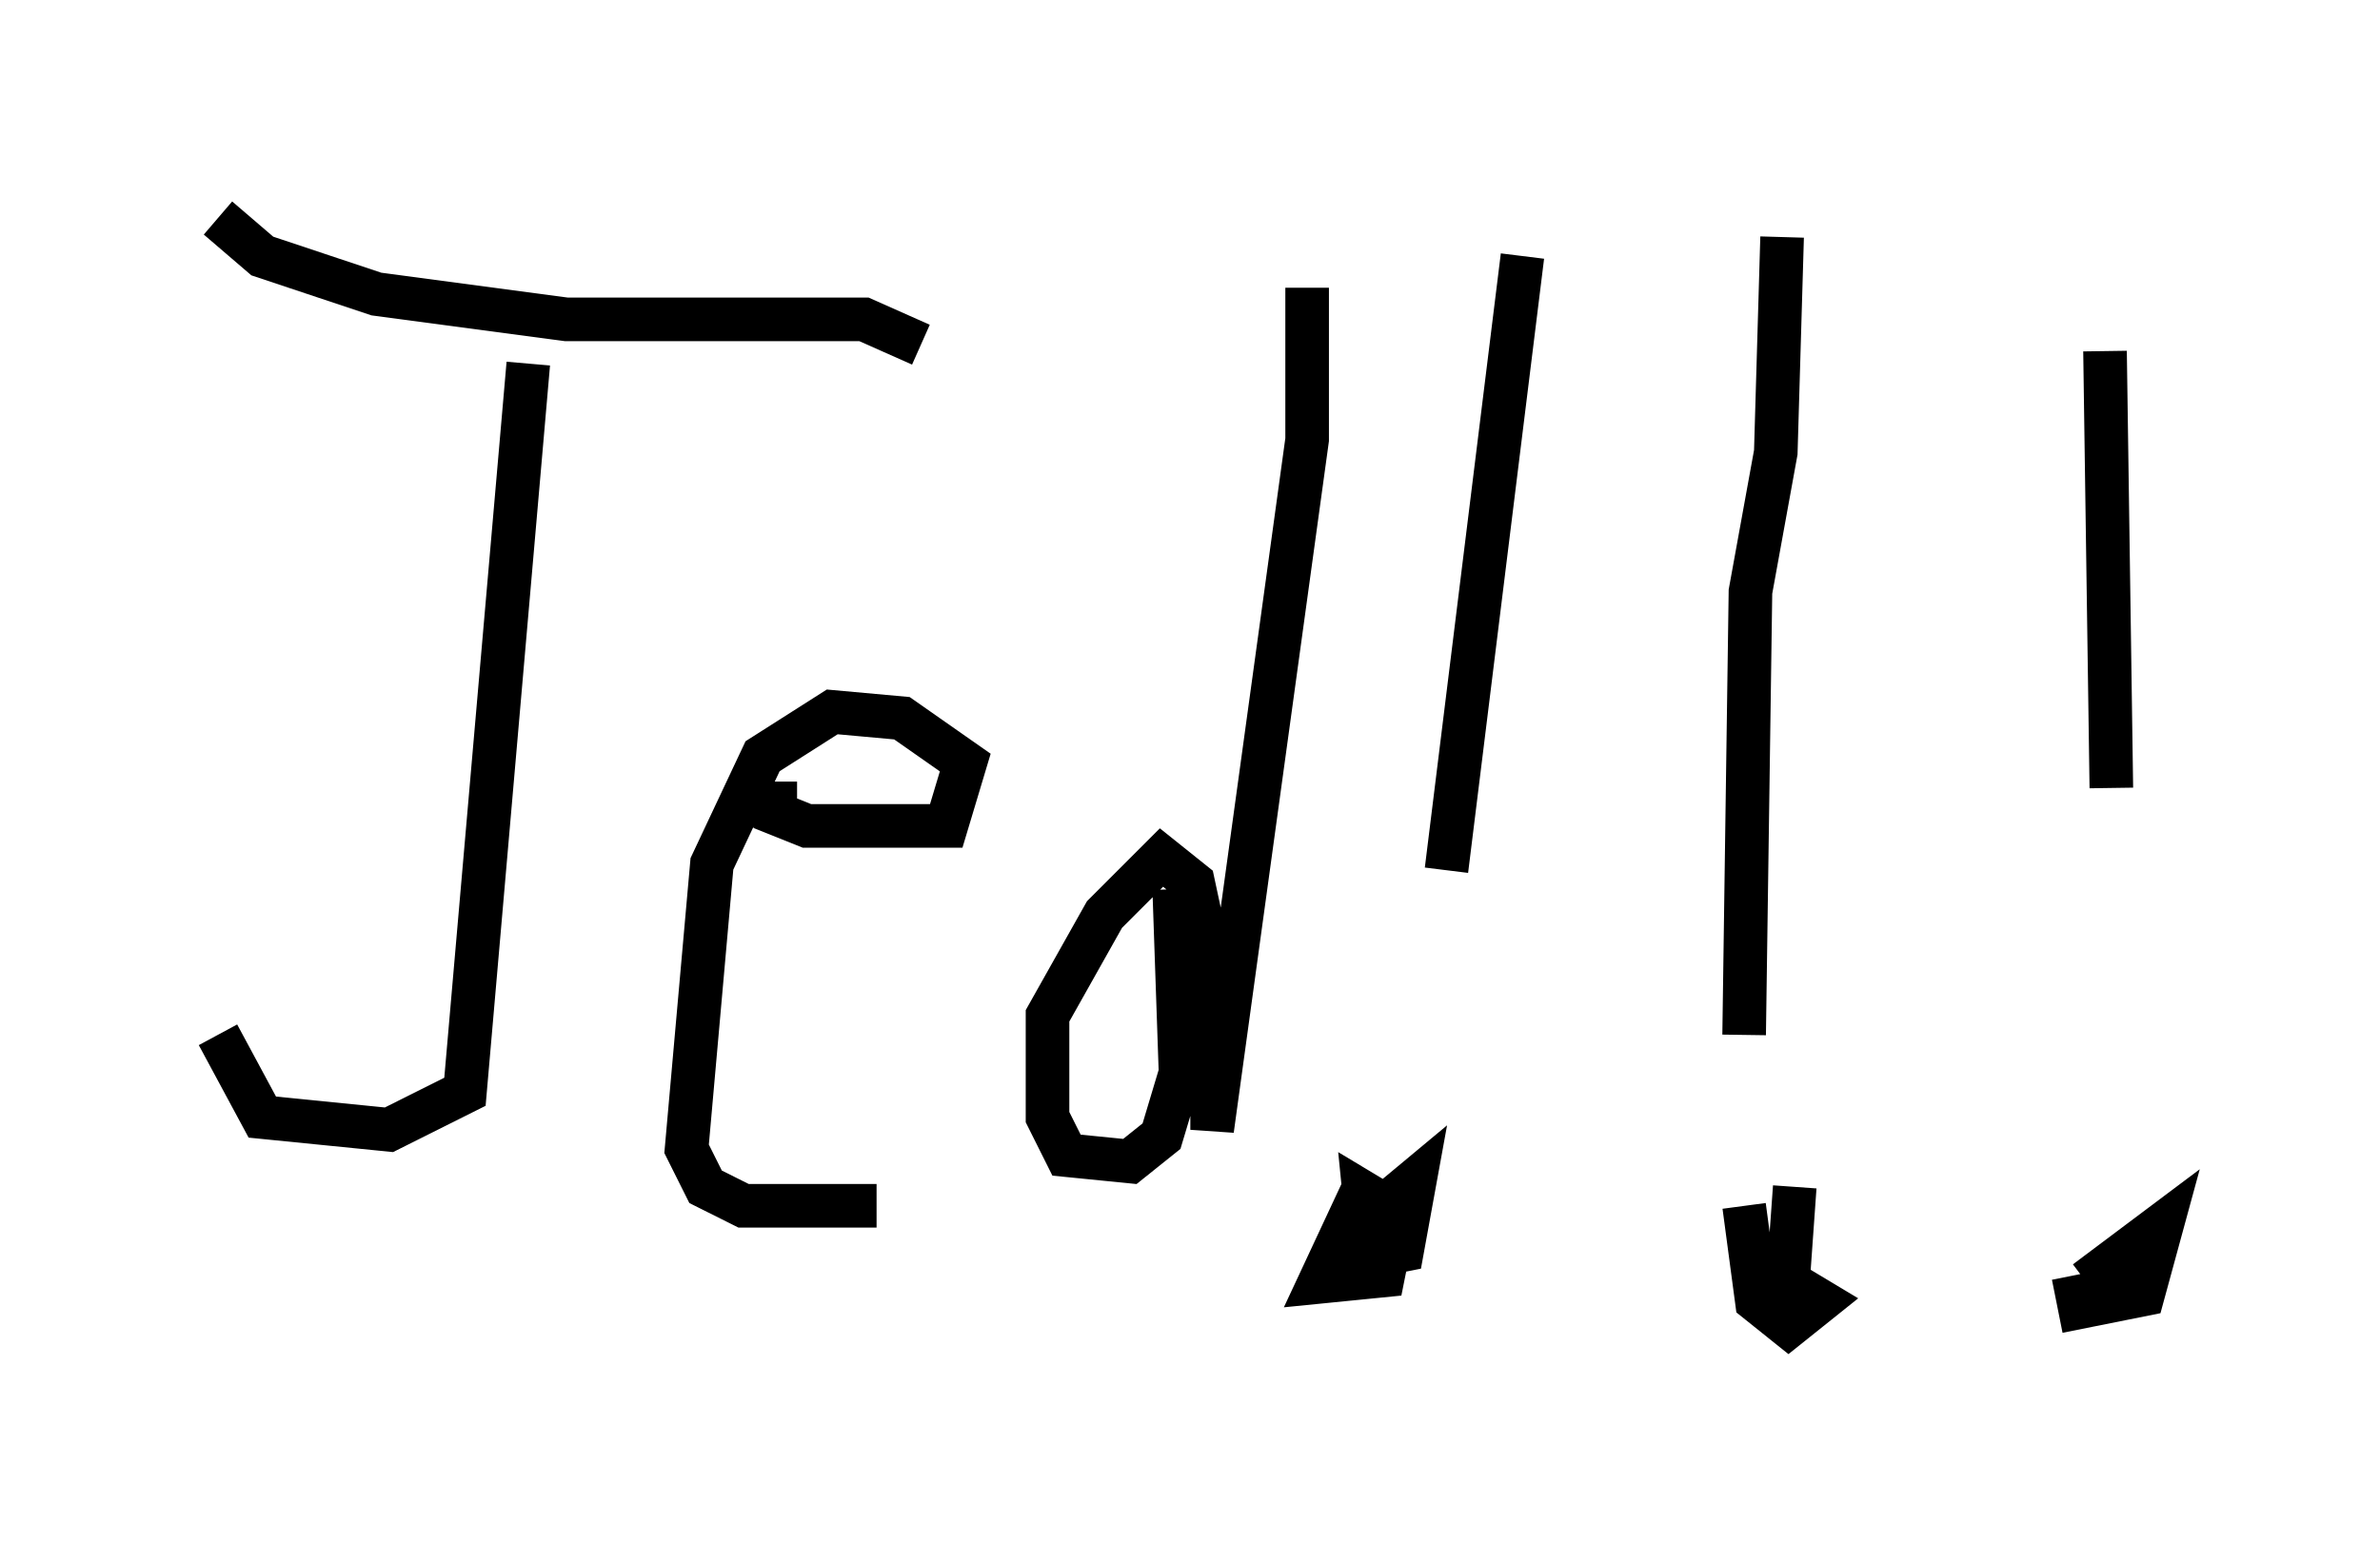 <?xml version="1.0" encoding="utf-8" ?>
<svg baseProfile="full" height="35.419" version="1.1" width="54.592" xmlns="http://www.w3.org/2000/svg" xmlns:ev="http://www.w3.org/2001/xml-events" xmlns:xlink="http://www.w3.org/1999/xlink"><defs /><rect fill="white" height="35.419" width="54.592" x="0" y="0" /><path d="M11.827, 5.726 m0.291, 2.615 l-1.453, 16.704 -1.743, 0.872 l-2.905, -0.291 -1.017, -1.888 m0.0, -18.737 l1.017, 0.872 2.615, 0.872 l4.358, 0.581 6.827, 0.0 l1.307, 0.581 m-3.341, 10.022 l0.0, 0.726 0.726, 0.291 l3.196, 0.0 0.436, -1.453 l-1.453, -1.017 -1.598, -0.145 l-1.598, 1.017 -1.162, 2.469 l-0.581, 6.536 0.436, 0.872 l0.872, 0.436 3.05, 0.0 m6.827, -7.263 l0.145, 4.212 -0.436, 1.453 l-0.726, 0.581 -1.453, -0.145 l-0.436, -0.872 0.0, -2.324 l1.307, -2.324 1.307, -1.307 l0.726, 0.581 0.436, 2.034 l0.0, 3.631 2.179, -15.832 l0.0, -3.486 m4.939, -0.726 l-1.743, 14.089 m-1.888, 7.263 l-1.017, 2.179 1.453, -0.145 l0.291, -1.453 -0.726, -0.436 l0.145, 1.453 0.726, -0.145 l0.291, -1.598 -0.872, 0.726 m9.296, -22.369 l-0.145, 4.939 -0.581, 3.196 l-0.145, 10.168 m0.0, 3.922 l0.291, 2.179 0.726, 0.581 l0.726, -0.581 -1.453, -0.872 l0.726, 0.291 0.145, -2.034 m7.117, -19.173 l0.145, 10.022 m-0.872, 11.184 l0.145, 0.726 1.453, -0.291 l0.436, -1.598 -1.743, 1.307 " fill="none" stroke="black" stroke-width="1" /></svg>